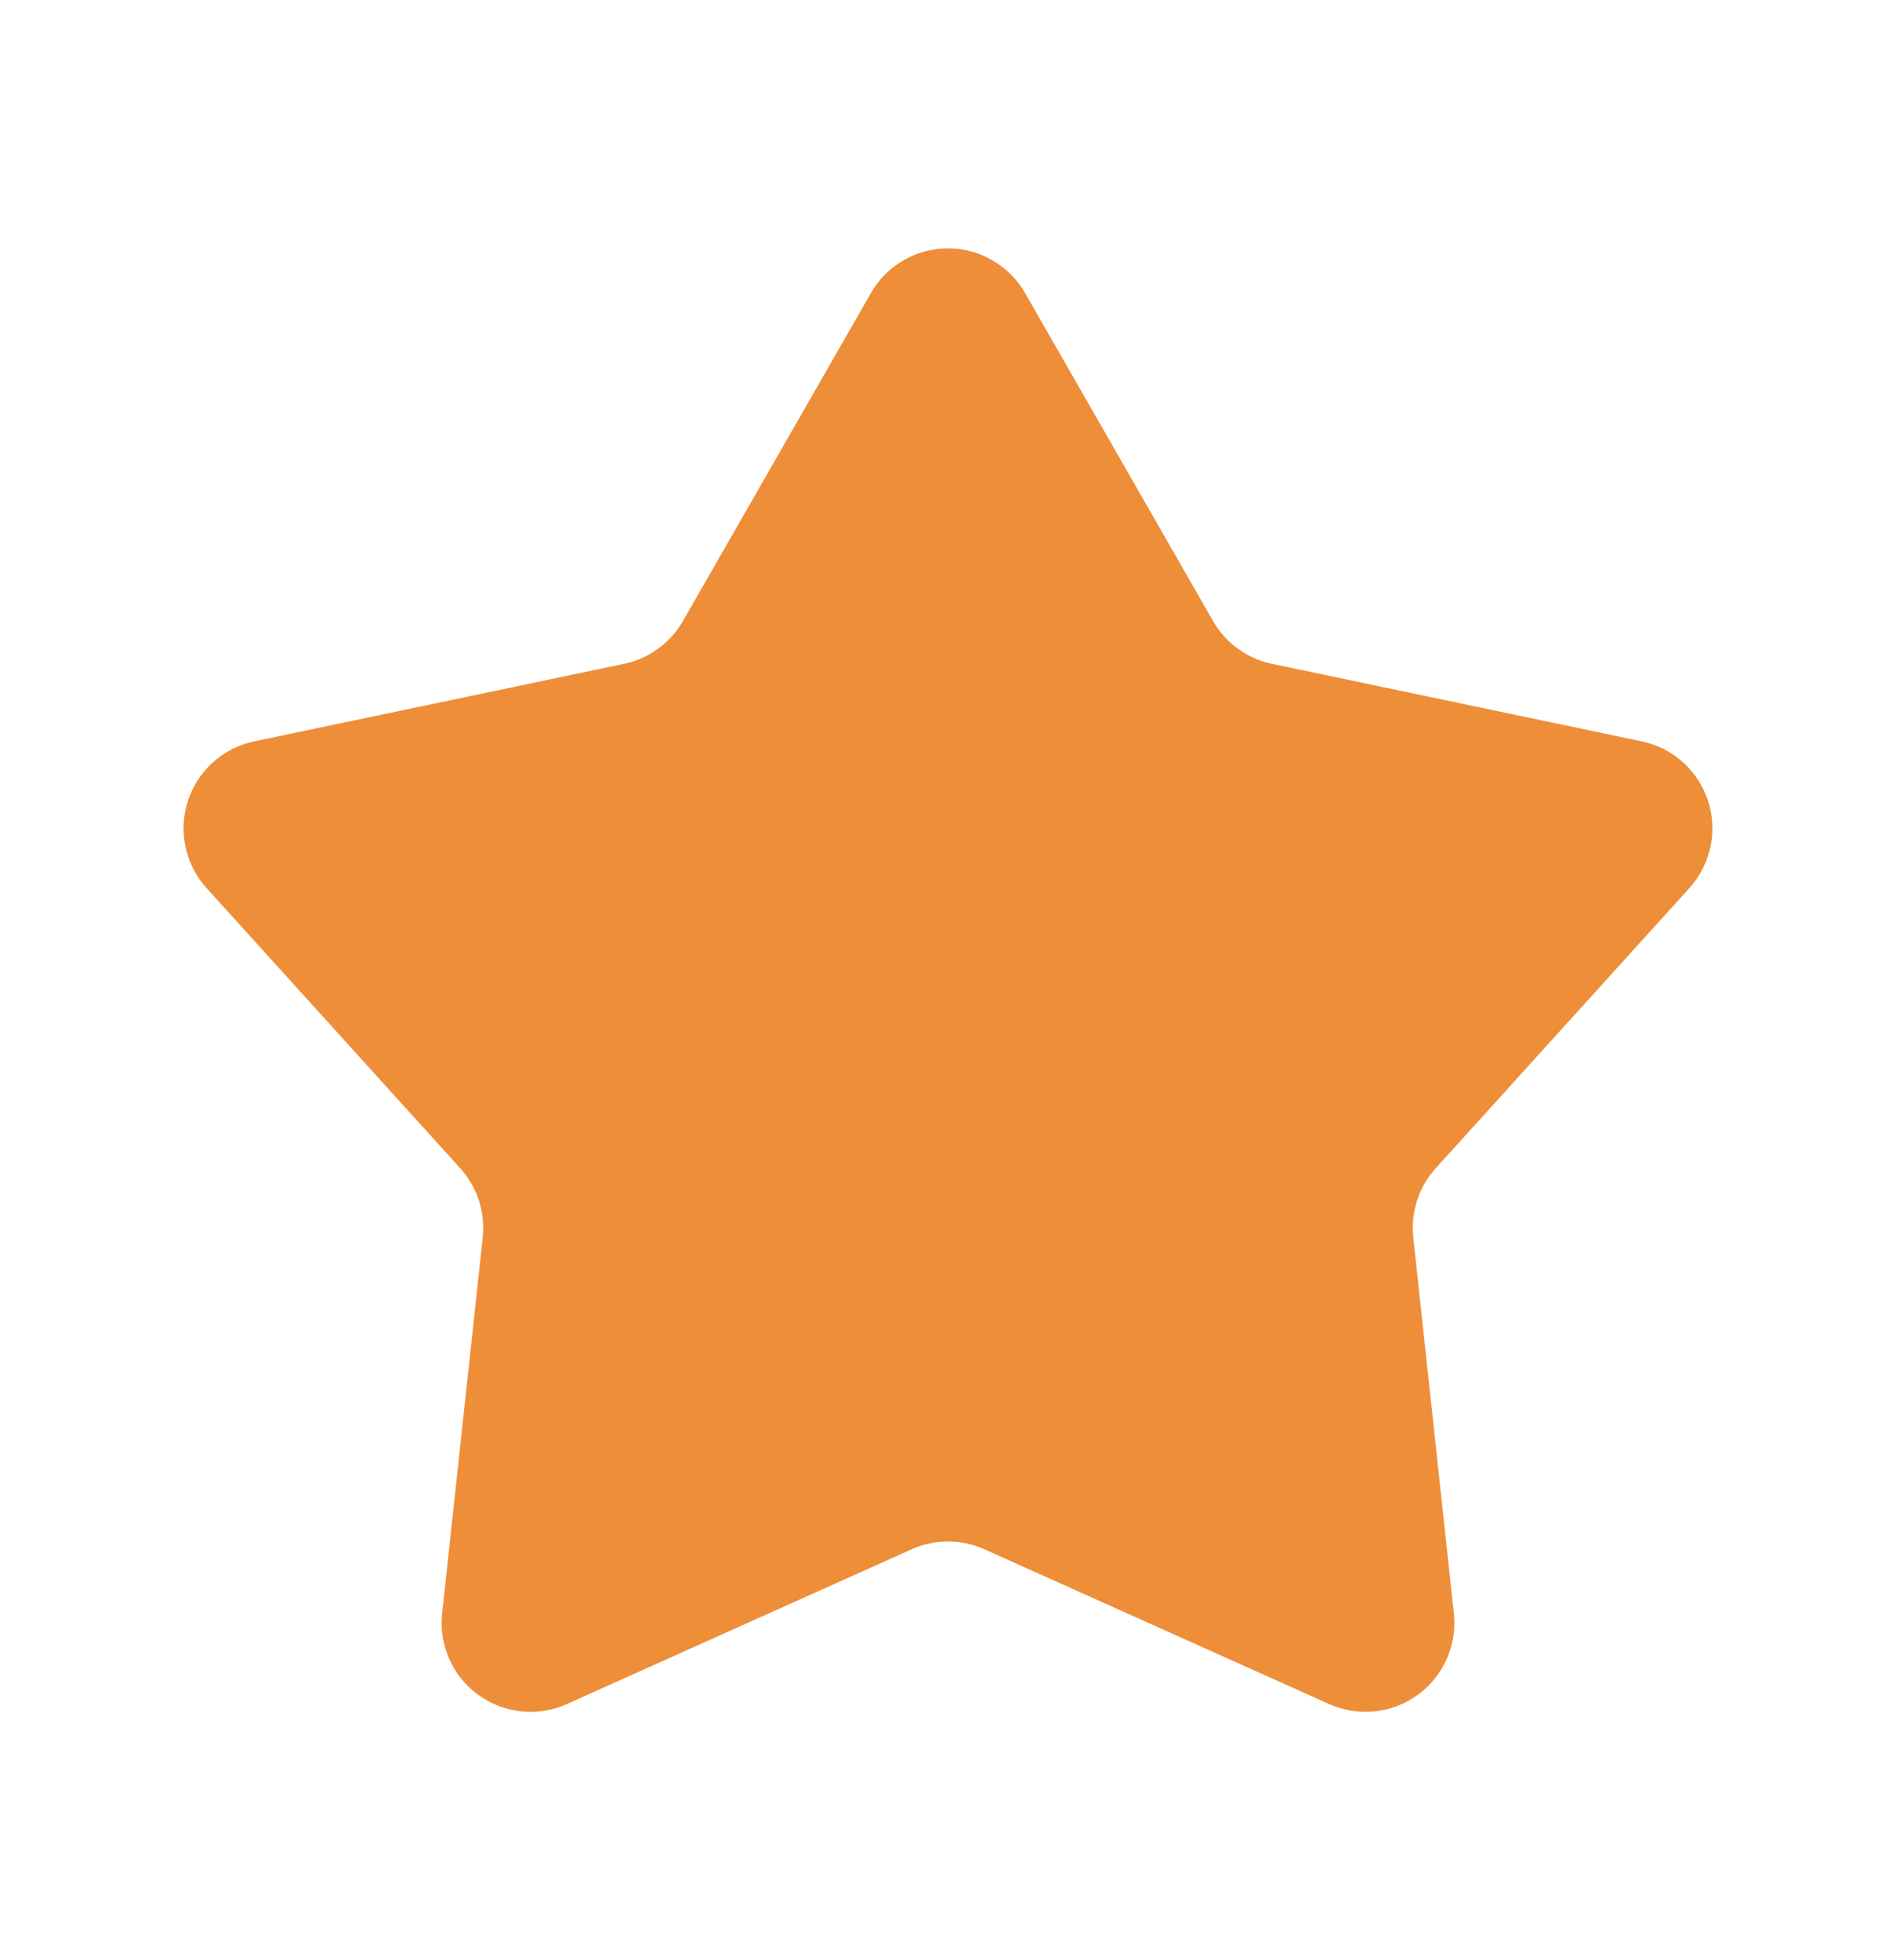 <svg width="30" height="31" viewBox="0 0 30 31" fill="none" xmlns="http://www.w3.org/2000/svg">
<path d="M8.97 26.948L14.424 24.501C14.79 24.336 15.209 24.336 15.576 24.501L21.03 26.948C21.257 27.05 21.508 27.09 21.756 27.063C22.529 26.98 23.087 26.286 23.004 25.514L22.362 19.571C22.318 19.171 22.448 18.773 22.717 18.475L26.73 14.045C26.898 13.86 27.013 13.633 27.064 13.389C27.224 12.628 26.737 11.883 25.976 11.724L20.125 10.498C19.733 10.416 19.393 10.169 19.194 9.821L16.22 4.635C16.096 4.419 15.916 4.239 15.7 4.115C15.026 3.728 14.166 3.961 13.78 4.635L10.806 9.821C10.606 10.169 10.267 10.416 9.874 10.498L4.023 11.724C3.779 11.775 3.553 11.89 3.367 12.058C2.792 12.579 2.748 13.469 3.269 14.045L7.282 18.475C7.552 18.773 7.681 19.171 7.638 19.571L6.996 25.514C6.969 25.762 7.009 26.013 7.111 26.241C7.429 26.949 8.261 27.266 8.97 26.948Z" fill="#EE8E39"/>
</svg>
